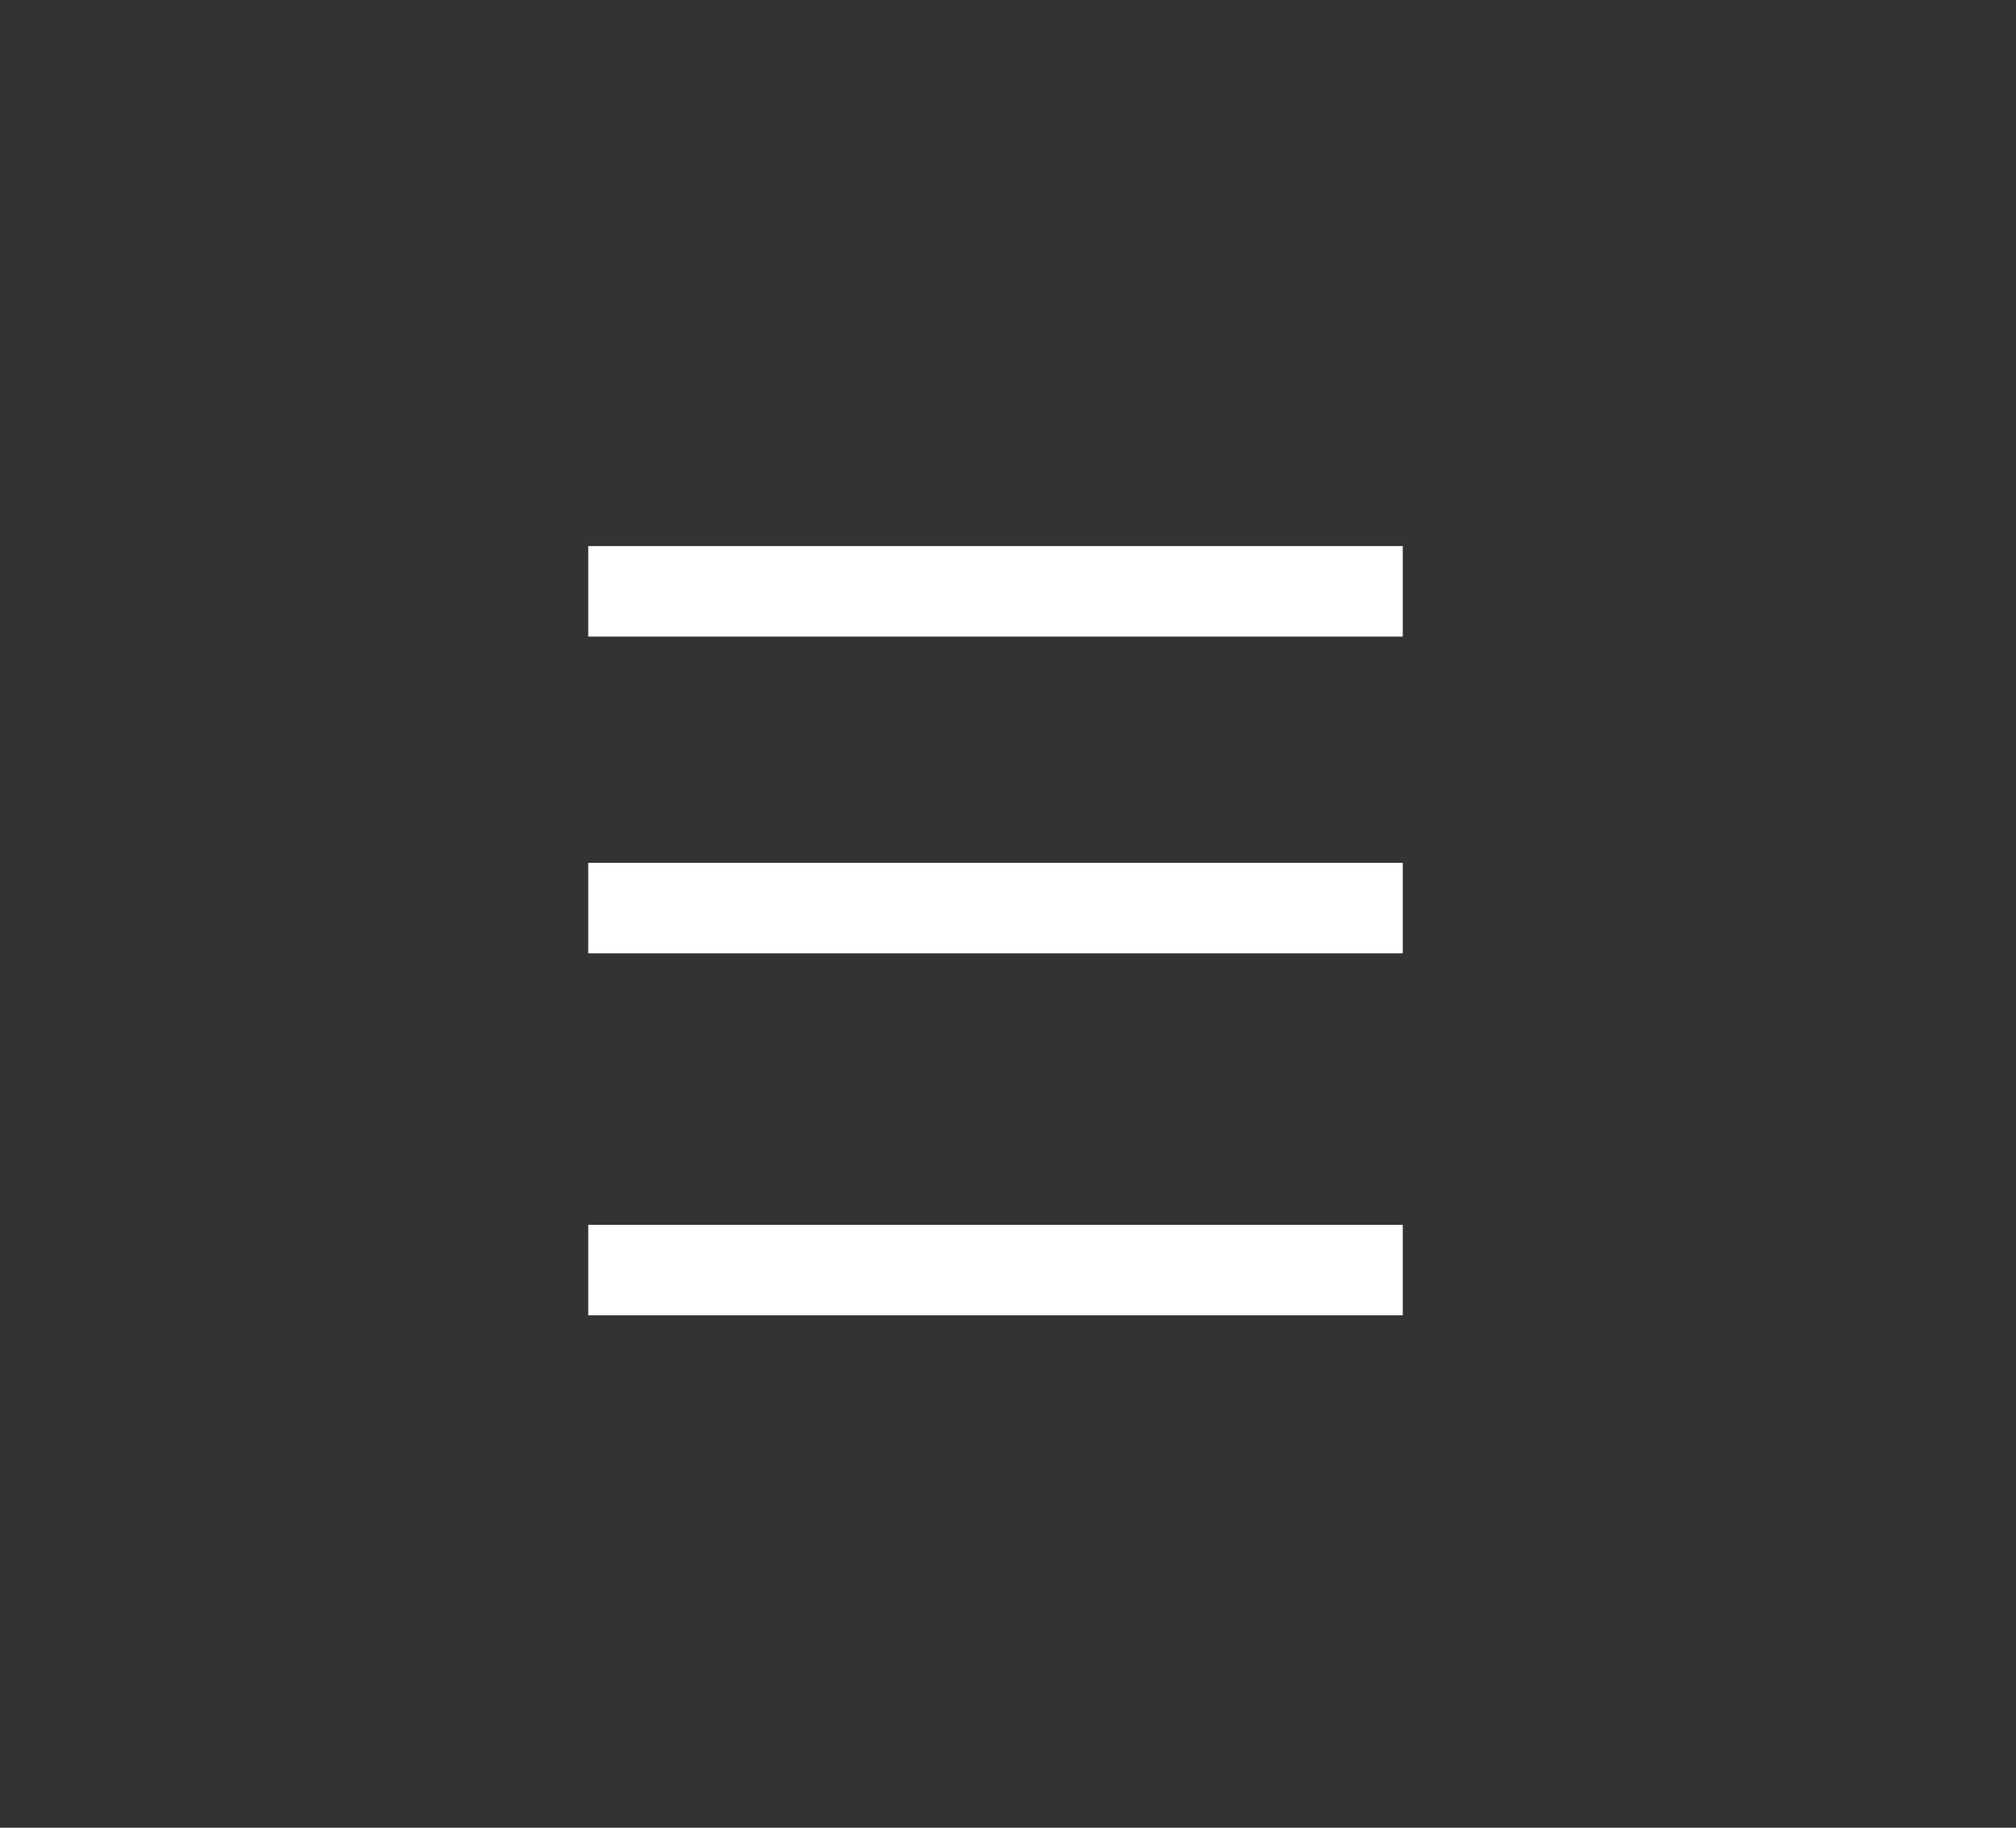 <?xml version="1.0" encoding="utf-8"?>
<!-- Generator: Adobe Illustrator 16.0.0, SVG Export Plug-In . SVG Version: 6.00 Build 0)  -->
<!DOCTYPE svg PUBLIC "-//W3C//DTD SVG 1.1//EN" "http://www.w3.org/Graphics/SVG/1.1/DTD/svg11.dtd">
<svg version="1.1" id="Capa_1" xmlns="http://www.w3.org/2000/svg" xmlns:xlink="http://www.w3.org/1999/xlink" x="0px" y="0px"
	 width="44.552px" height="40.394px" viewBox="0 0 44.552 40.394" enable-background="new 0 0 44.552 40.394" xml:space="preserve">
<rect x="0" y="0" width="44.552" height="40.394" fill="#333333" stroke="none"/>
<g>
	<line fill="none" stroke="#FFFFFF" stroke-width="2" x1="13" y1="13.069" x2="31" y2="13.069"/>
	<line fill="none" stroke="#FFFFFF" stroke-width="2" x1="13" y1="20.069" x2="31" y2="20.069"/>
	<line fill="none" stroke="#FFFFFF" stroke-width="2" x1="13" y1="28.069" x2="31" y2="28.069"/>
</g>
</svg>
